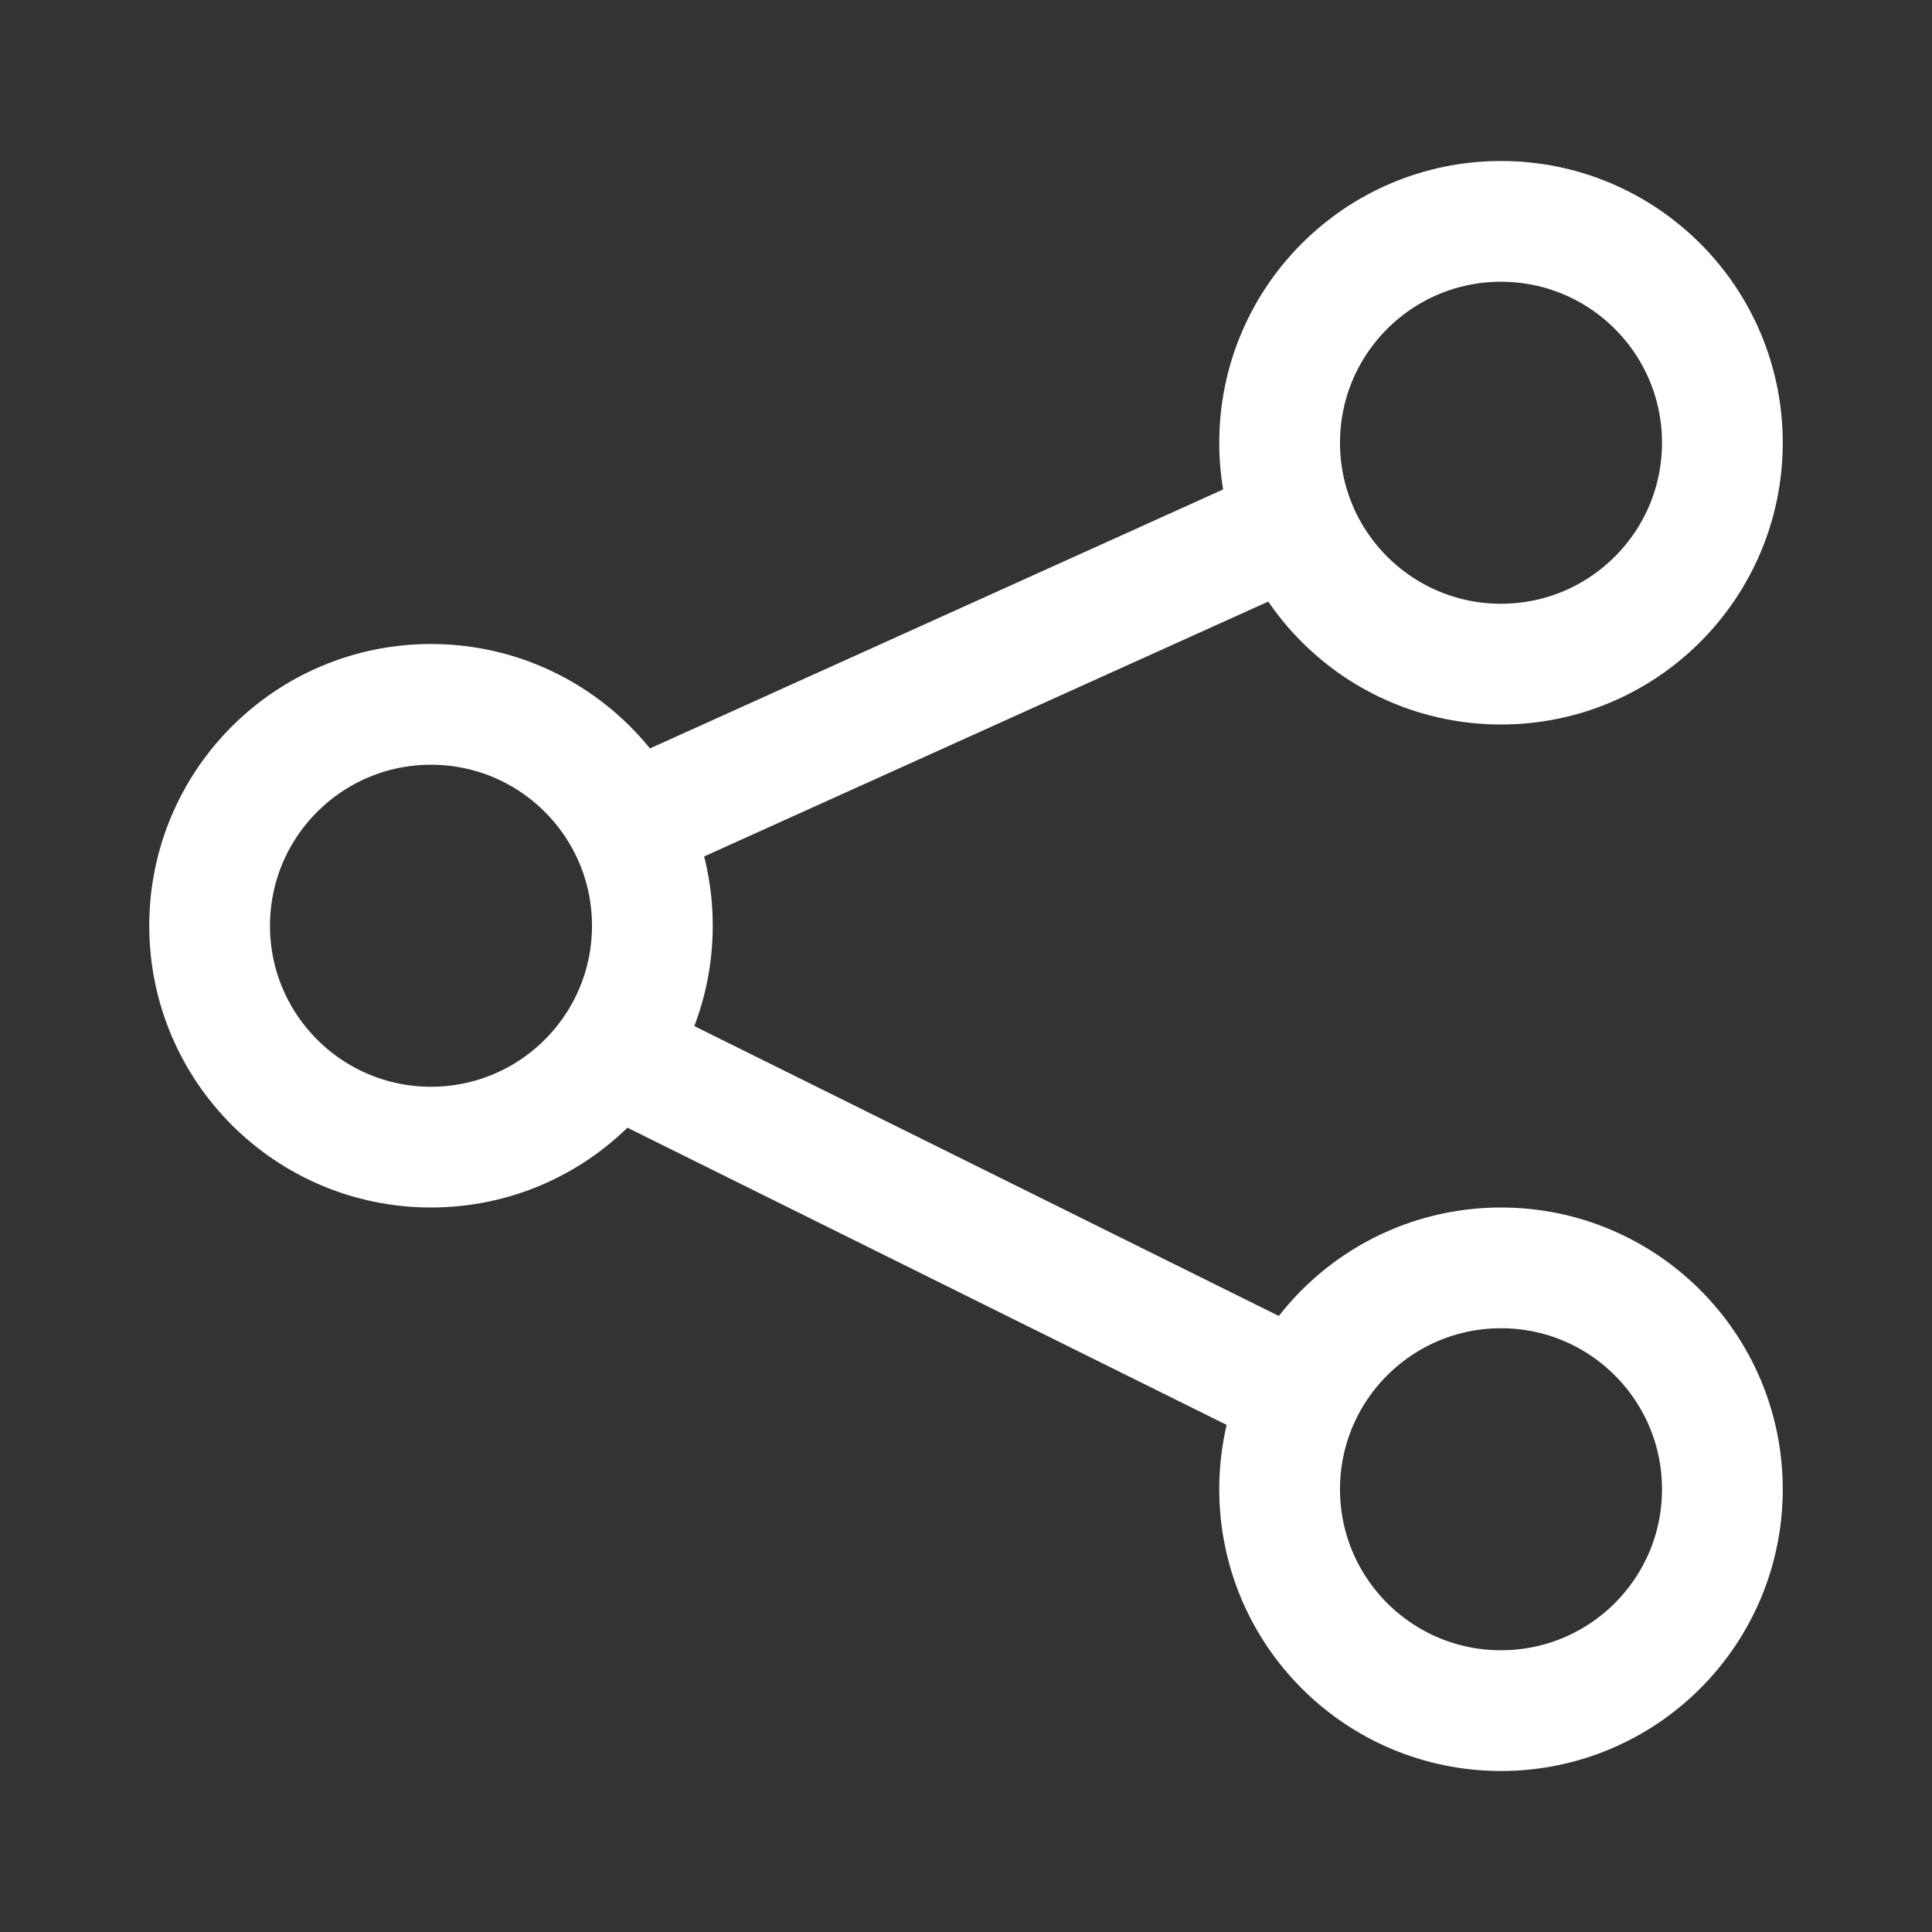<svg width="24" height="24" viewBox="0 0 24 24" fill="none" xmlns="http://www.w3.org/2000/svg">
<rect x="0" y="0" width="24" height="24" fill="#333333" stroke="none"/>
<circle cx="18.646" cy="5.5" r="2.75" stroke="white" stroke-width="1.5"/>
<circle cx="18.646" cy="18.5" r="2.75" stroke="white" stroke-width="1.5"/>
<circle cx="5.354" cy="11.5" r="2.75" stroke="white" stroke-width="1.5"/>
<path d="M16.082 6.502L7.906 10.196" stroke="white" stroke-width="1.5" stroke-linecap="round" stroke-linejoin="round"/>
<path d="M7.779 13.164L15.608 17.047" stroke="white" stroke-width="1.5" stroke-linecap="round" stroke-linejoin="round"/>
</svg>
